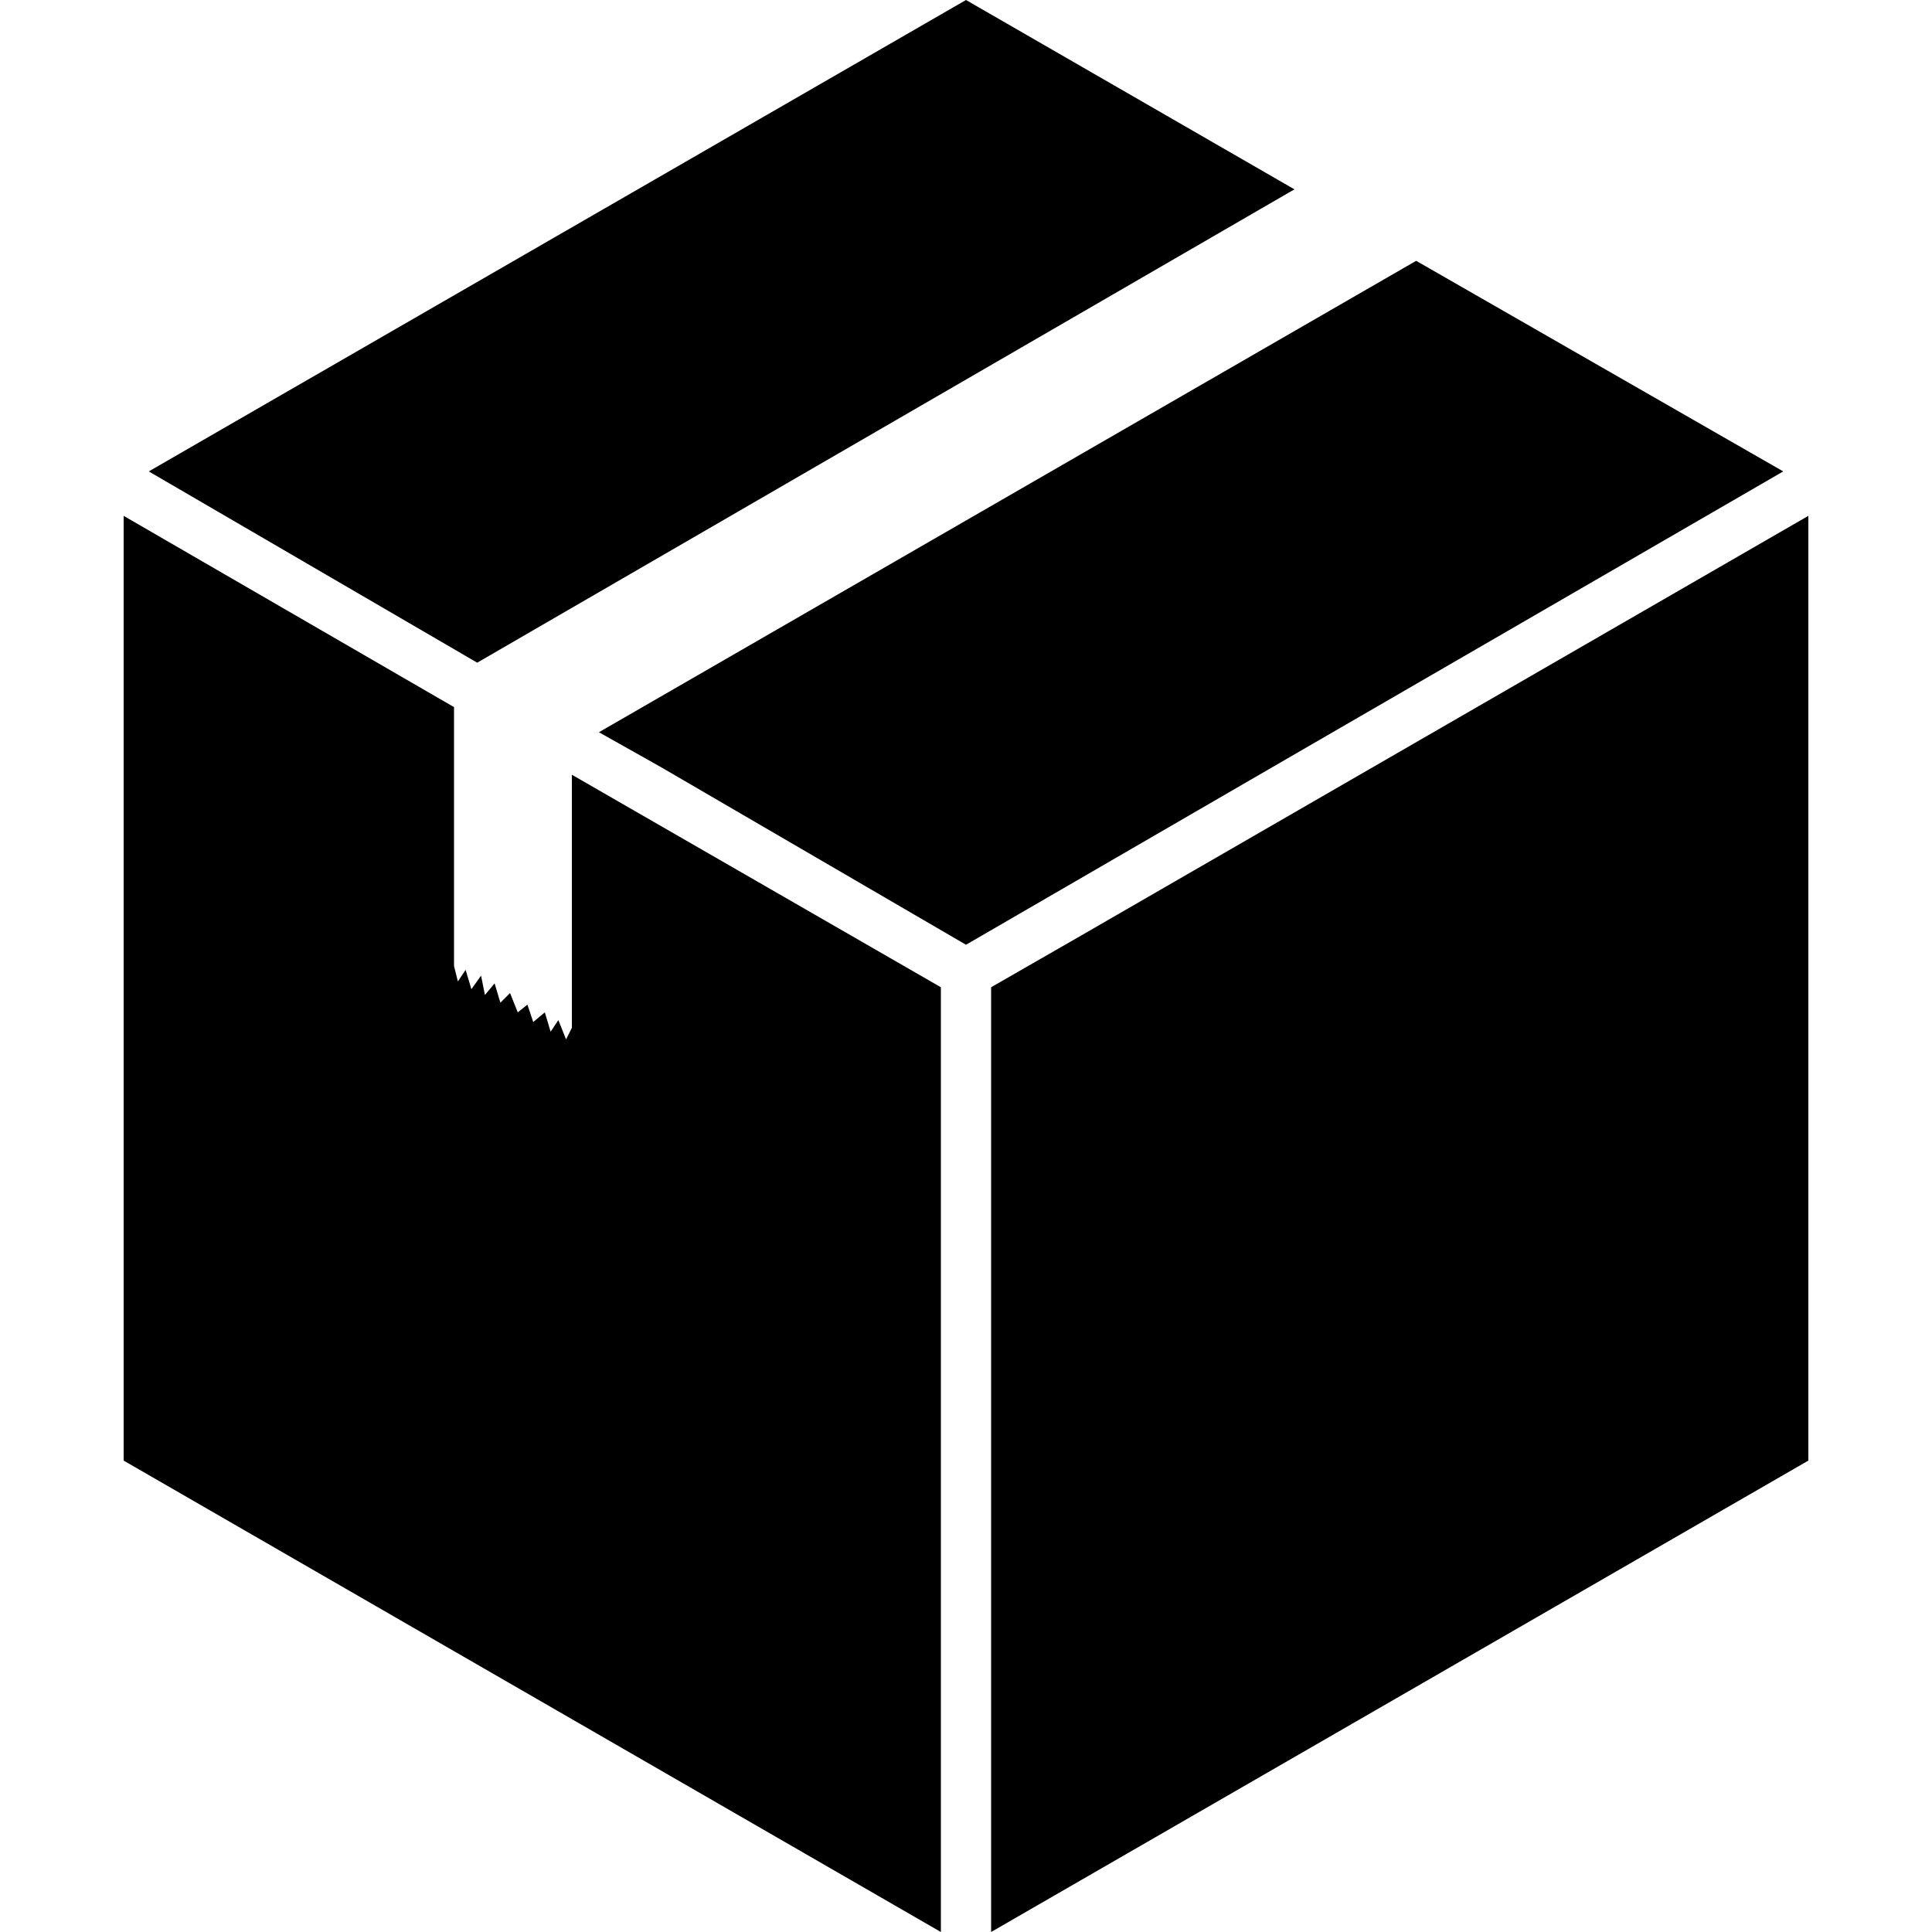 <?xml version="1.0" encoding="utf-8"?>
<!-- Generator: Adobe Illustrator 25.2.3, SVG Export Plug-In . SVG Version: 6.00 Build 0)  -->
<svg version="1.1" id="Layer_1"
	xmlns="http://www.w3.org/2000/svg"
	xmlns:xlink="http://www.w3.org/1999/xlink" x="0px" y="0px" viewBox="0 0 100 100" style="enable-background:new 0 0 100 100;" xml:space="preserve">
	<polygon class="st0" points="93.6,75.6 93.6,26.7 56,48.4 51.3,51.1 51.3,100 "/>
	<polygon class="st0" points="50,0 7.7,24.4 24.7,34.3 67,9.8 "/>
	<polygon class="st0" points="73.3,13.5 31,37.9 34.2,39.7 50,48.9 65.7,39.8 92.3,24.4 "/>
	<polygon class="st0" points="29.3,53.8 28.9,52.8 28.5,53.4 28.2,52.4 27.6,52.9 27.3,52 26.8,52.4 26.4,51.4 25.9,51.9 25.6,50.9 
	25.1,51.5 24.9,50.5 24.4,51.2 24.1,50.2 23.7,50.8 23.5,50 23.5,36.6 6.4,26.7 6.4,75.6 48.7,100 48.7,51.1 29.6,40.1 29.6,53.2 
	"/>
</svg>

